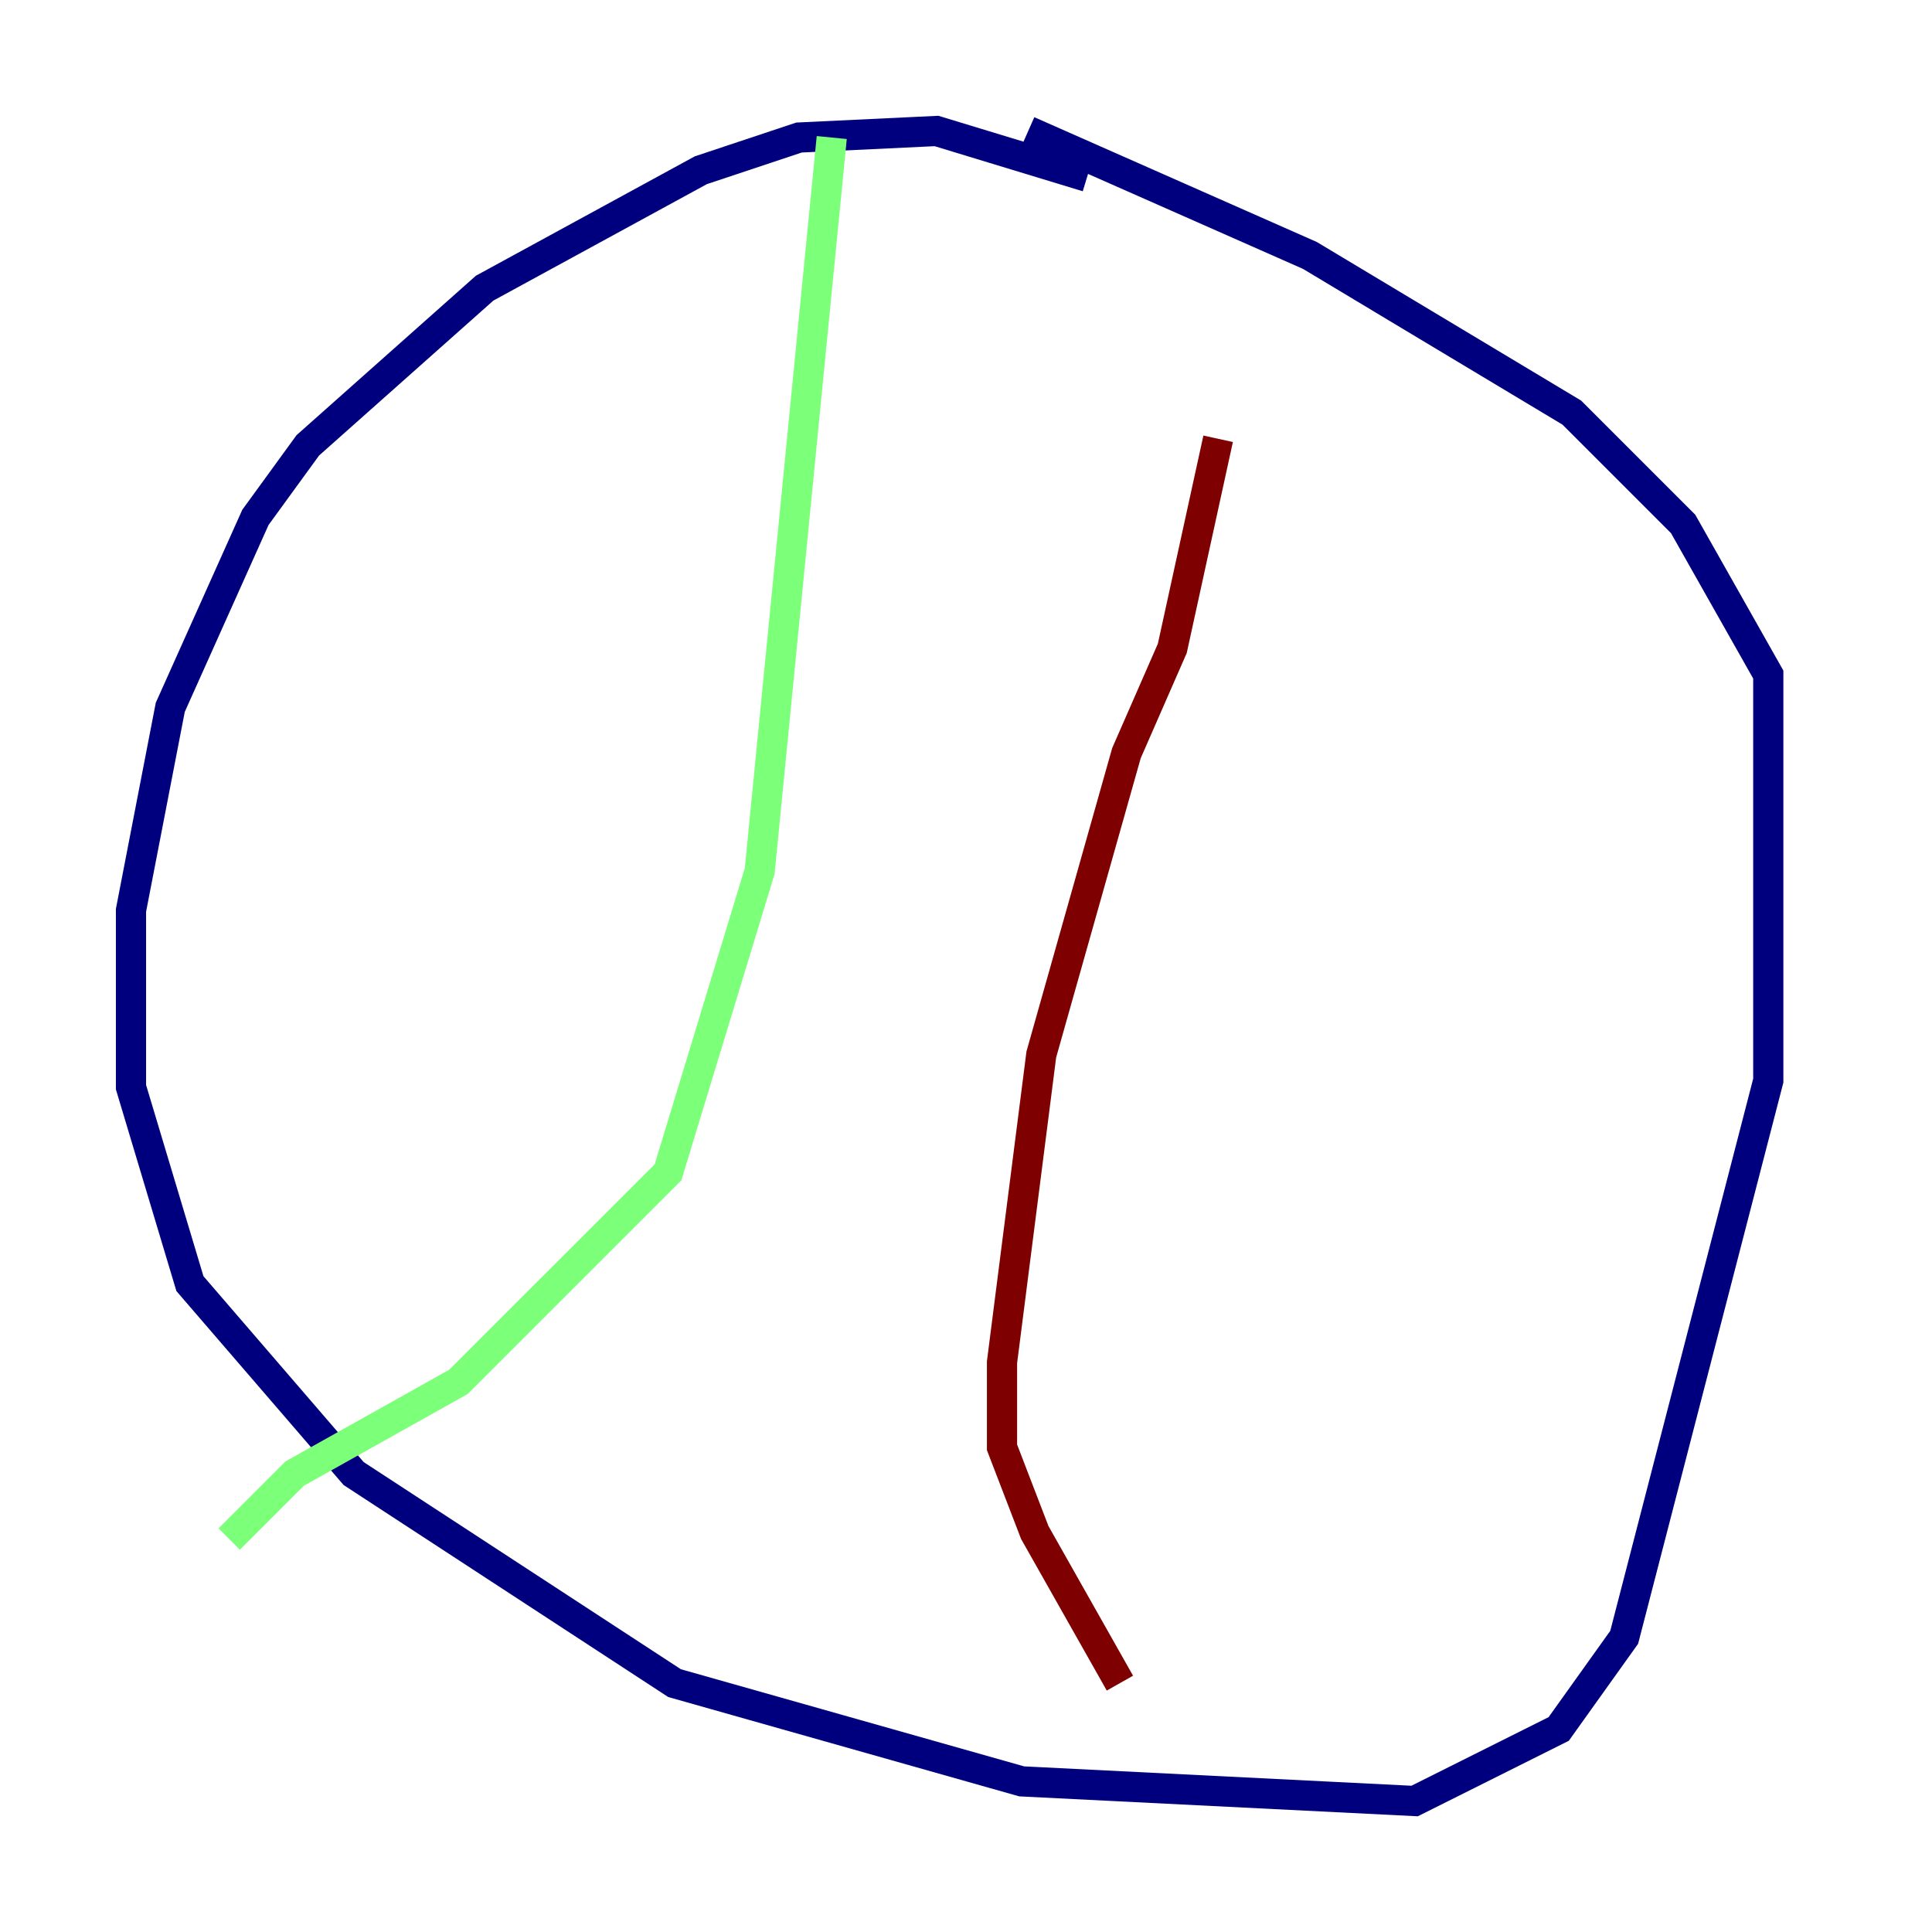 <?xml version="1.0" encoding="utf-8" ?>
<svg baseProfile="tiny" height="128" version="1.2" viewBox="0,0,128,128" width="128" xmlns="http://www.w3.org/2000/svg" xmlns:ev="http://www.w3.org/2001/xml-events" xmlns:xlink="http://www.w3.org/1999/xlink"><defs /><polyline fill="none" points="72.027,11.715 62.047,8.678 52.936,9.112 46.427,11.281 32.108,19.091 20.393,29.505 16.922,34.278 11.281,46.861 8.678,60.312 8.678,72.027 12.583,85.044 23.43,97.627 44.691,111.512 67.688,118.02 93.722,119.322 103.268,114.549 107.607,108.475 117.153,71.593 117.153,44.691 111.512,34.712 104.136,27.336 86.78,16.922 68.122,8.678" stroke="#00007f" stroke-width="2" /><polyline fill="none" points="55.105,9.112 50.332,57.709 44.258,77.668 30.373,91.552 19.525,97.627 15.186,101.966" stroke="#7cff79" stroke-width="2" /><polyline fill="none" points="80.705,29.071 77.668,42.956 74.63,49.898 68.99,69.858 66.386,90.251 66.386,95.891 68.556,101.532 74.197,111.512" stroke="#7f0000" stroke-width="2" /></svg>